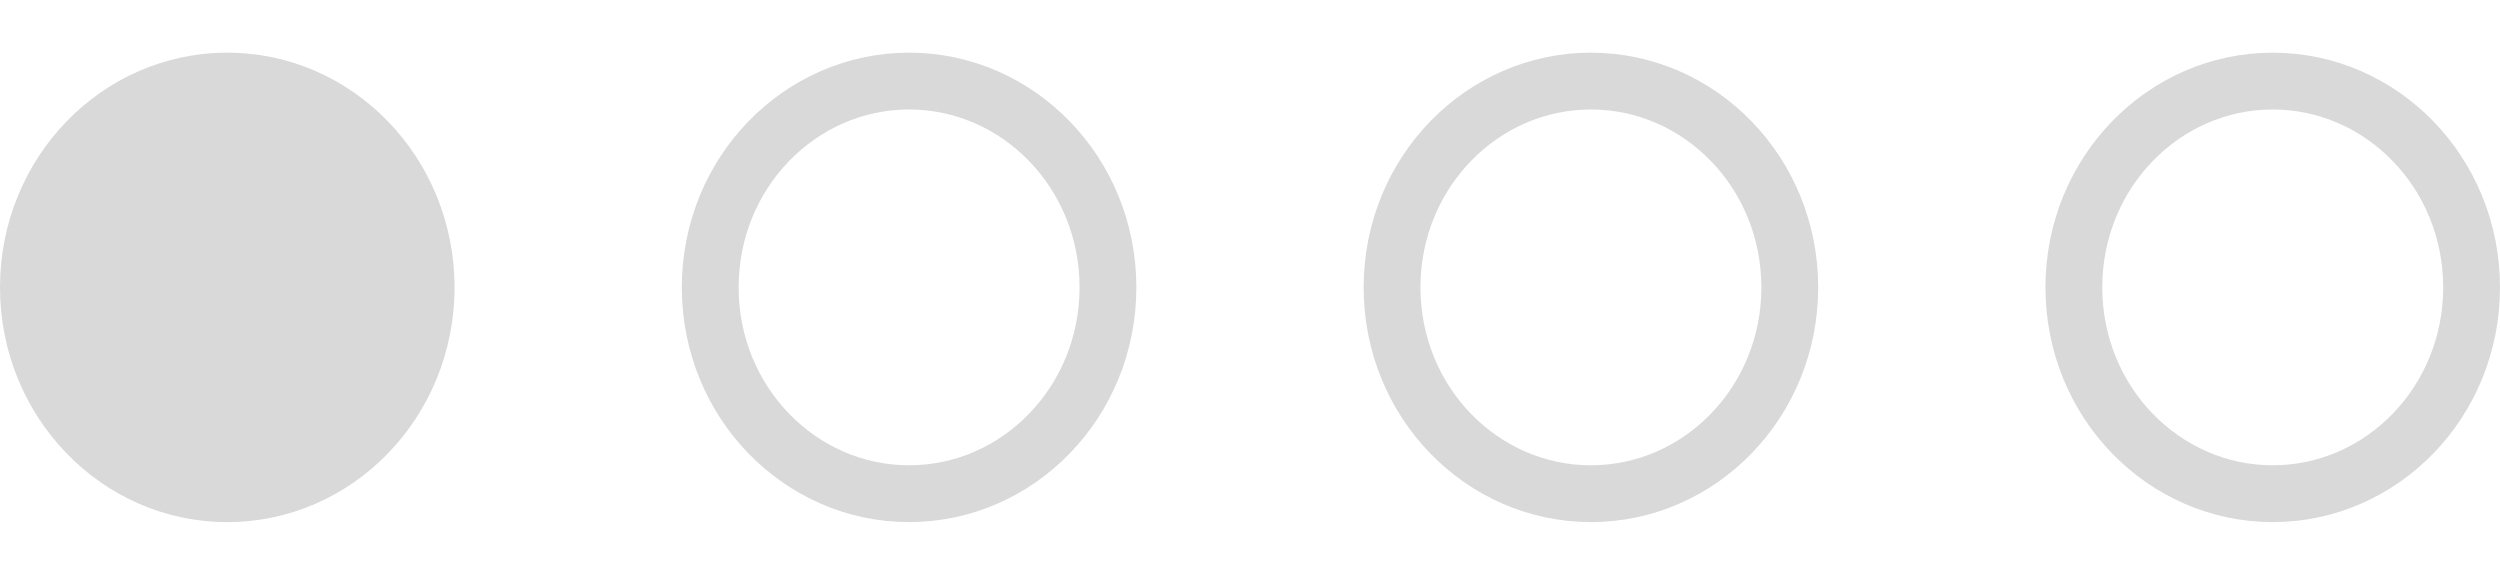 <svg width="44" height="10" viewBox="0 0 44 10" fill="none" xmlns="http://www.w3.org/2000/svg">
<ellipse cx="4" cy="5.058" rx="4" ry="4.131" fill="#D9D9D9"/>
<path d="M19.5 5.058C19.5 7.079 17.918 8.689 16 8.689C14.082 8.689 12.5 7.079 12.5 5.058C12.5 3.037 14.082 1.427 16 1.427C17.918 1.427 19.5 3.037 19.5 5.058Z" stroke="#D9D9D9"/>
<path d="M31.5 5.058C31.5 7.079 29.918 8.689 28 8.689C26.082 8.689 24.5 7.079 24.5 5.058C24.5 3.037 26.082 1.427 28 1.427C29.918 1.427 31.5 3.037 31.5 5.058Z" stroke="#D9D9D9"/>
<path d="M43.5 5.058C43.5 7.079 41.918 8.689 40 8.689C38.082 8.689 36.5 7.079 36.5 5.058C36.5 3.037 38.082 1.427 40 1.427C41.918 1.427 43.5 3.037 43.5 5.058Z" stroke="#D9D9D9"/>
</svg>
